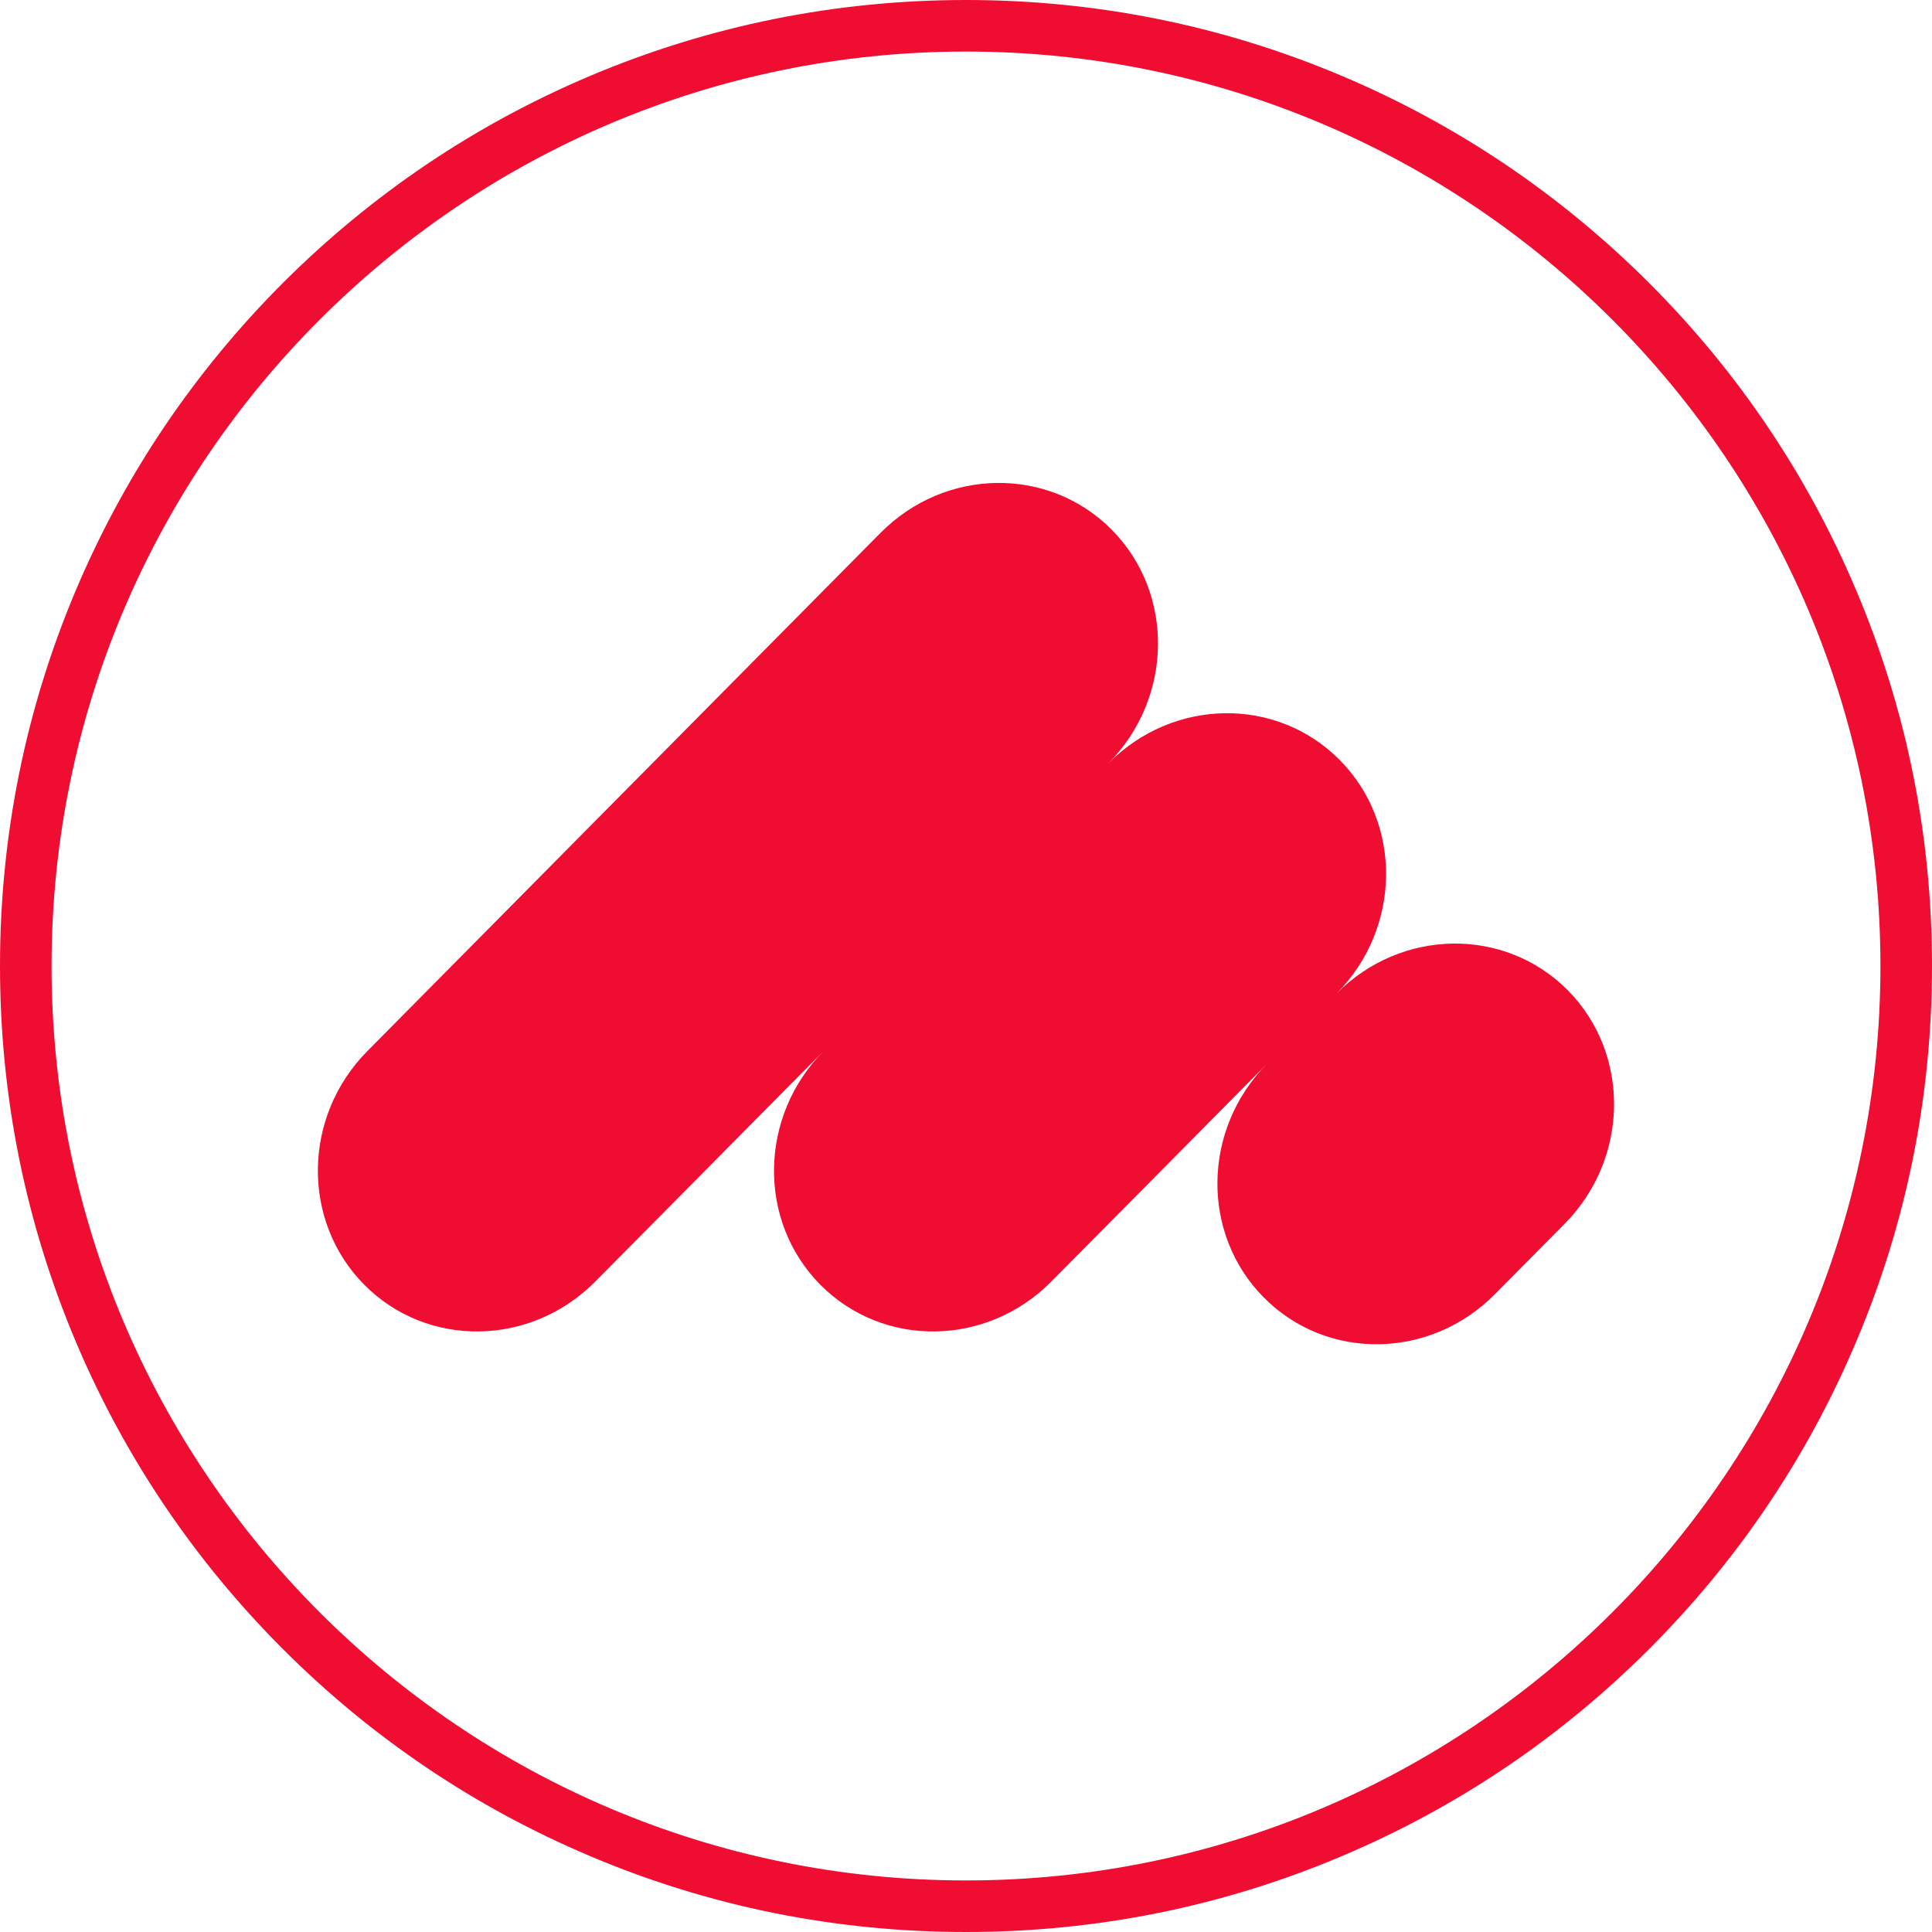 <svg width="16" height="16" viewBox="0 0 16 16" fill="none" xmlns="http://www.w3.org/2000/svg">
<path fill-rule="evenodd" clip-rule="evenodd" d="M15.371 11.114C14.968 12.067 14.392 12.922 13.657 13.657C12.922 14.392 12.067 14.968 11.114 15.371C10.128 15.789 9.08 16 8 16C6.92 16 5.872 15.789 4.886 15.371C3.933 14.968 3.078 14.392 2.343 13.657C1.609 12.922 1.032 12.067 0.629 11.114C0.212 10.128 0 9.08 0 8C0 6.92 0.212 5.872 0.629 4.886C1.032 3.933 1.609 3.078 2.343 2.343C3.078 1.609 3.933 1.032 4.886 0.629C5.872 0.212 6.92 0 8 0C9.08 0 10.128 0.212 11.114 0.629C12.067 1.032 12.922 1.609 13.657 2.343C14.392 3.078 14.968 3.933 15.371 4.886C15.789 5.872 16 6.92 16 8C16 9.08 15.789 10.128 15.371 11.114ZM8 0.427C3.824 0.427 0.427 3.824 0.427 8C0.427 12.176 3.824 15.573 8 15.573C12.176 15.573 15.573 12.176 15.573 8C15.573 3.824 12.176 0.427 8 0.427ZM12.957 10.136L12.38 10.718C11.845 11.26 10.987 11.272 10.466 10.745C9.944 10.218 9.956 9.352 10.492 8.811L8.708 10.612C8.172 11.154 7.315 11.166 6.793 10.639C6.272 10.112 6.284 9.246 6.82 8.705L4.931 10.612C4.395 11.154 3.538 11.166 3.016 10.639C2.495 10.112 2.506 9.246 3.042 8.705L7.292 4.413C7.828 3.872 8.685 3.86 9.207 4.387C9.728 4.913 9.716 5.779 9.18 6.321C9.716 5.779 10.574 5.767 11.095 6.294C11.617 6.821 11.605 7.687 11.069 8.228C11.605 7.687 12.462 7.675 12.984 8.201C13.505 8.728 13.493 9.594 12.957 10.136Z" fill="#F00D32"/>
</svg>
